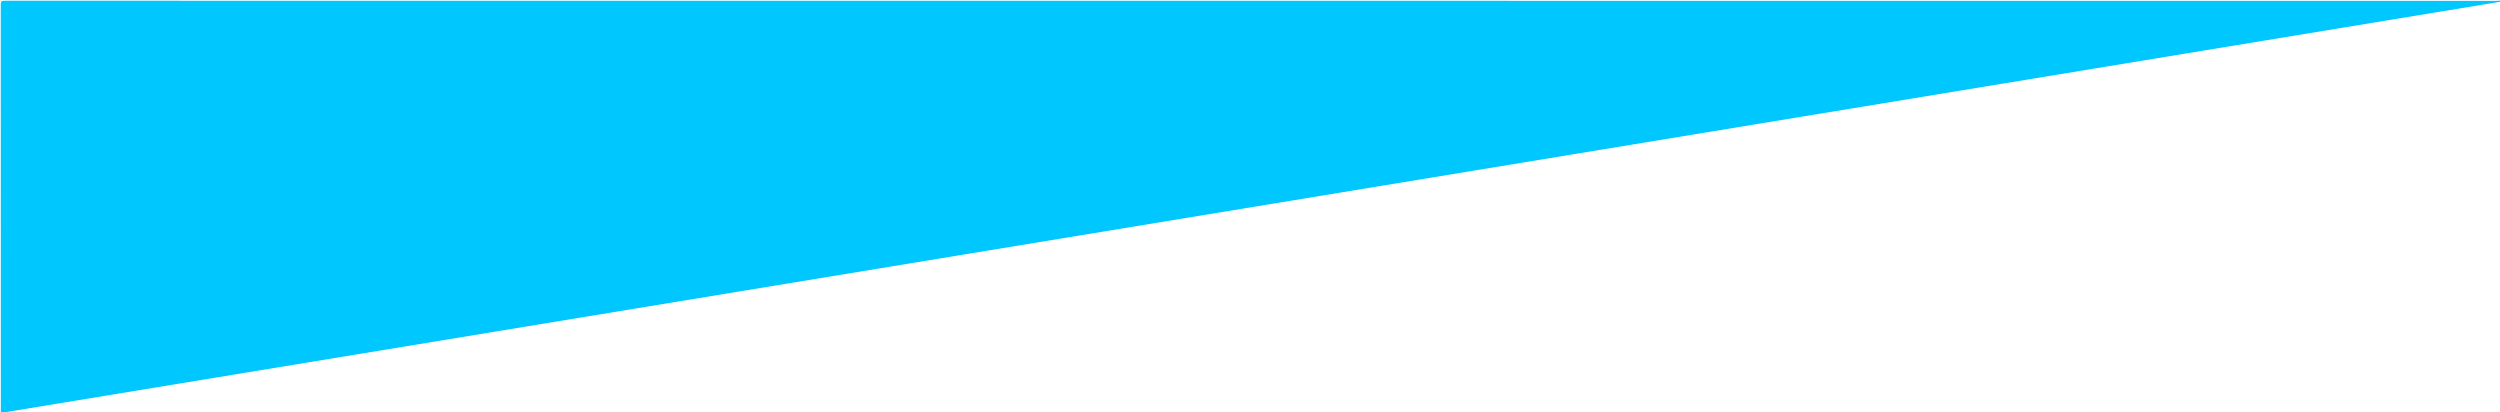 <?xml version="1.0" encoding="utf-8"?>
<!-- Generator: Adobe Illustrator 17.0.0, SVG Export Plug-In . SVG Version: 6.00 Build 0)  -->
<!DOCTYPE svg PUBLIC "-//W3C//DTD SVG 1.1//EN" "http://www.w3.org/Graphics/SVG/1.1/DTD/svg11.dtd">
<svg version="1.1" id="Laag_1" xmlns="http://www.w3.org/2000/svg" xmlns:xlink="http://www.w3.org/1999/xlink" x="0px" y="0px"
	 width="282.898px" height="46.677px" viewBox="0 0 282.898 46.677" enable-background="new 0 0 282.898 46.677"
	 xml:space="preserve">
<path fill="#00C7FD" d="M0.417,46.673c-0.105,0.017-0.215,0.003-0.322,0.004c0-15.386,0.001-30.772-0.009-46.157
	c0-0.354,0.08-0.434,0.434-0.434C94.535,0.095,188.551,0.094,282.567,0.1c0.138,0,0.32-0.109,0.425,0.089"/>
</svg>
